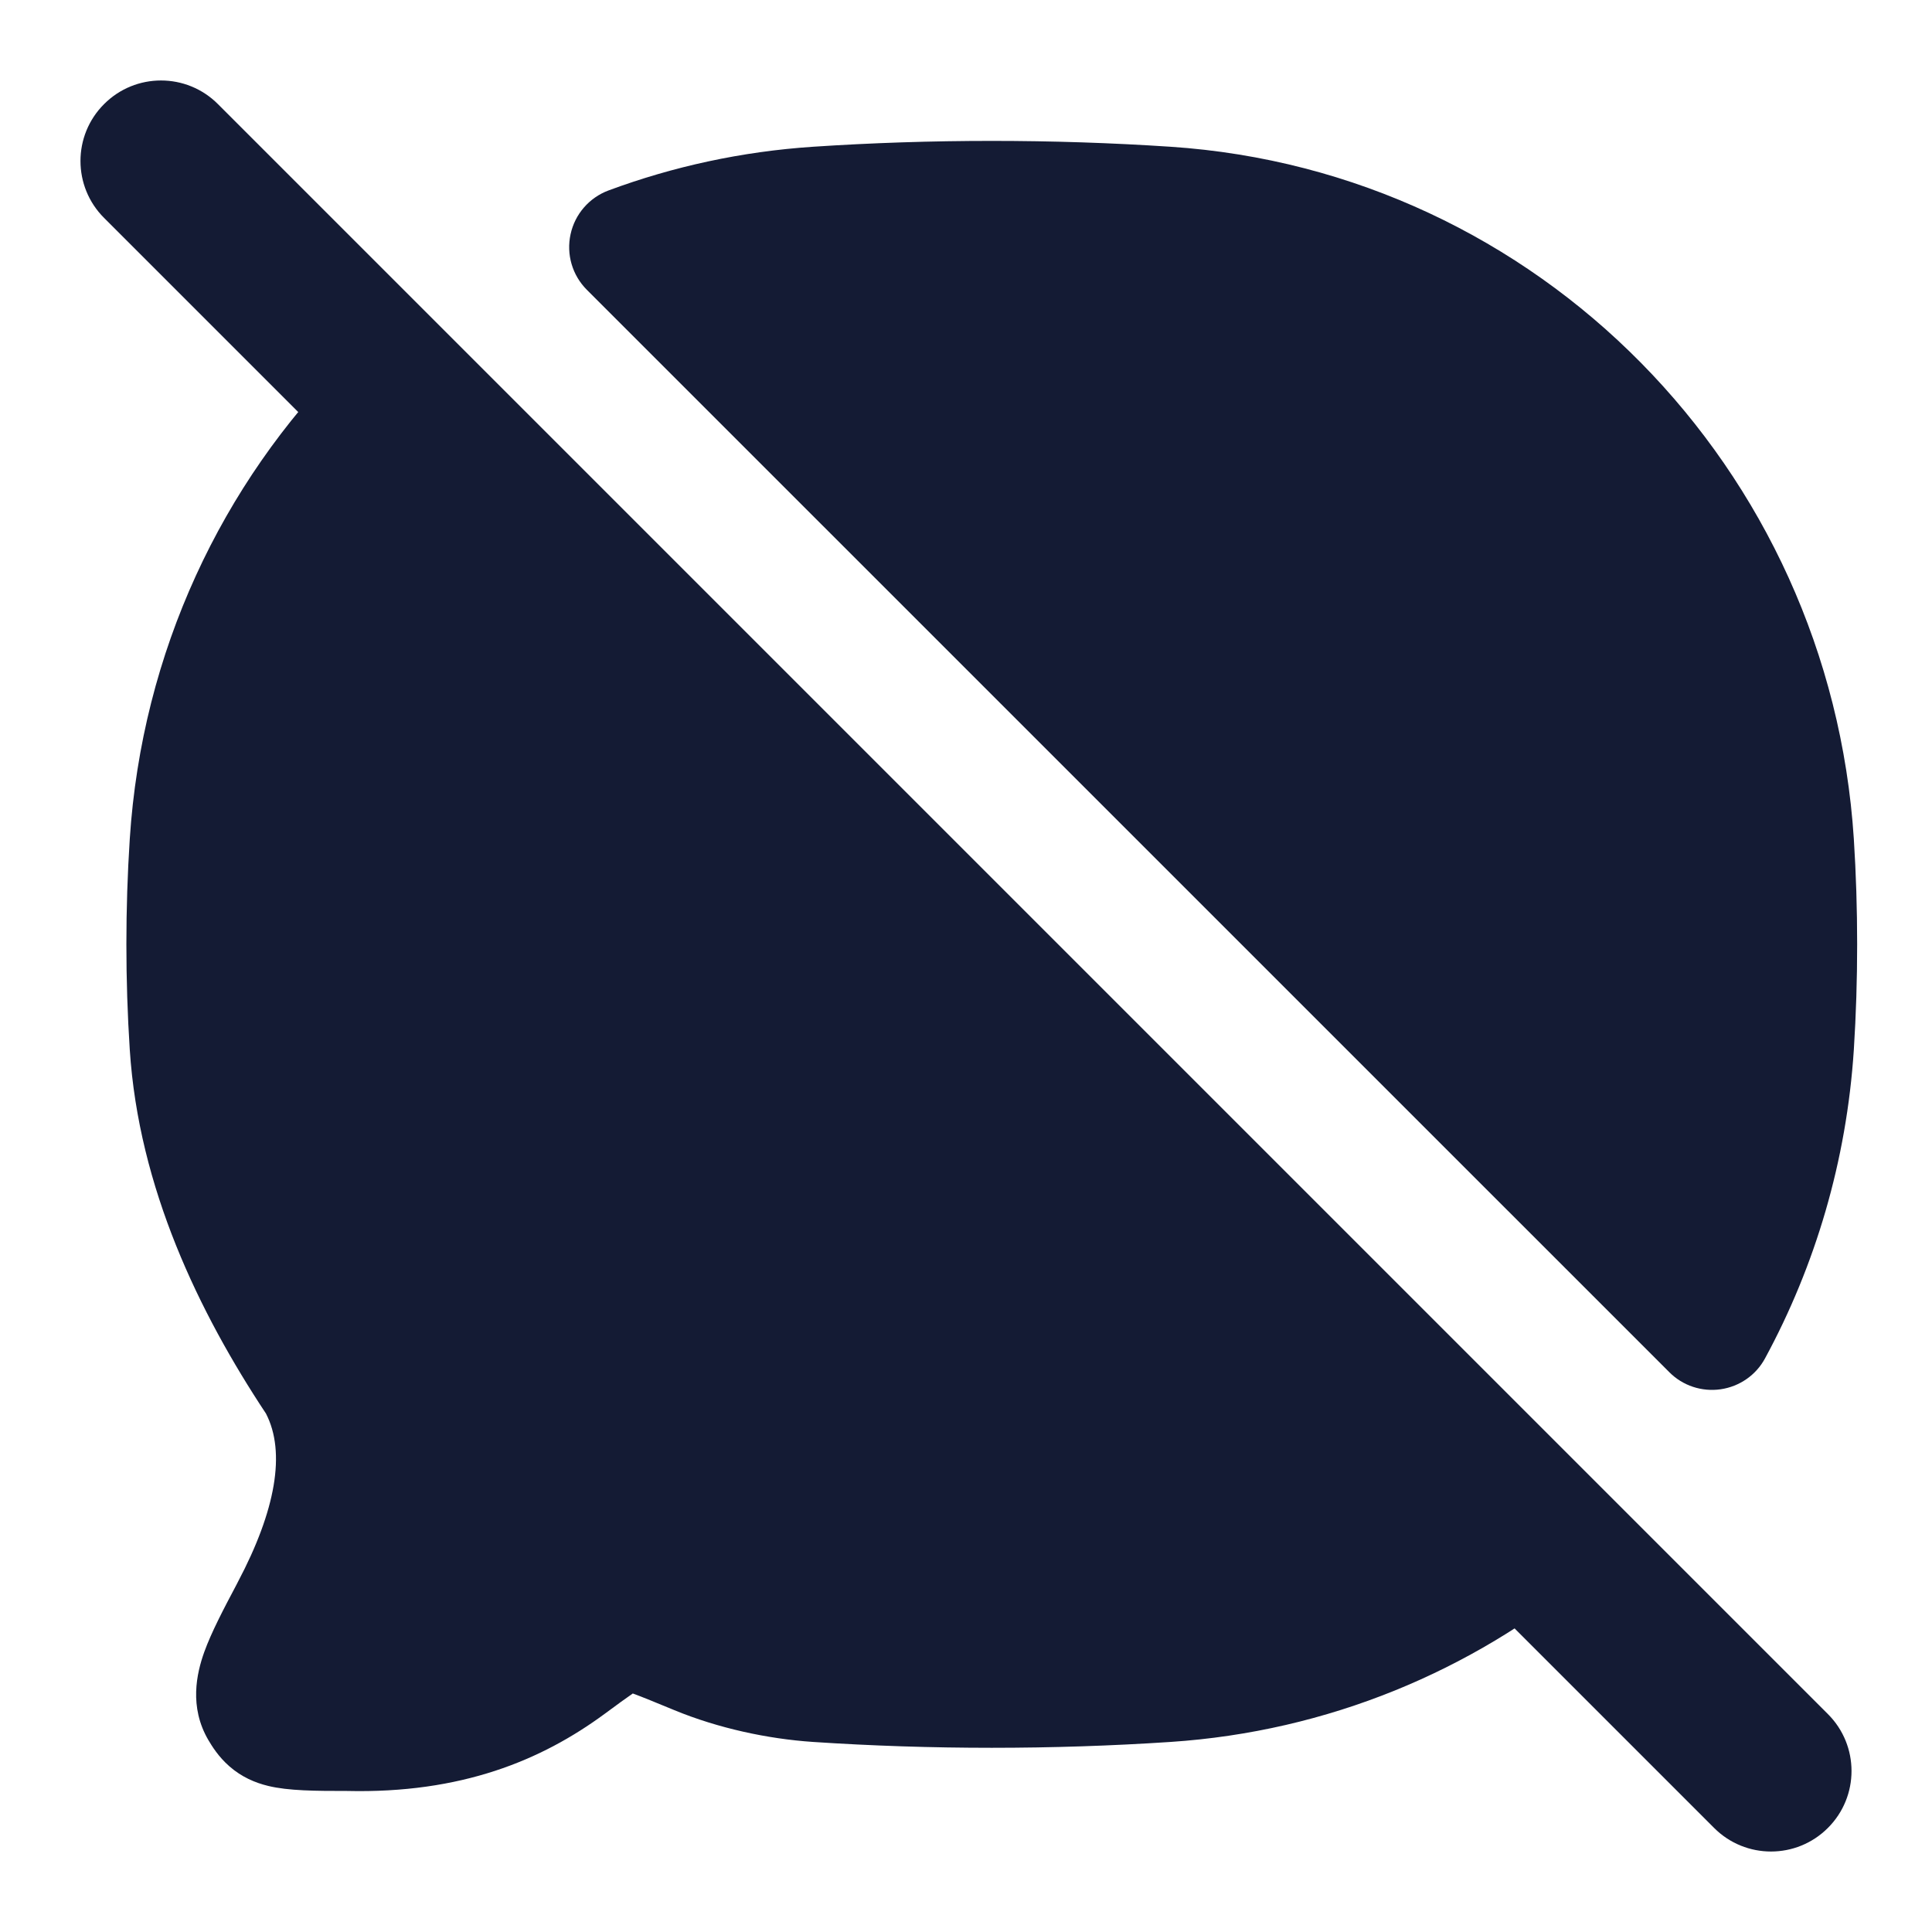 <svg width="24" height="24" viewBox="0 0 24 24" fill="none" xmlns="http://www.w3.org/2000/svg">
<path fill-rule="evenodd" clip-rule="evenodd" d="M1.293 1.293C1.683 0.902 2.317 0.902 2.707 1.293L22.707 21.293C23.098 21.683 23.098 22.317 22.707 22.707C22.317 23.098 21.683 23.098 21.293 22.707L1.293 2.707C0.902 2.317 0.902 1.683 1.293 1.293Z" fill="#141B34"/>
<path fill-rule="evenodd" clip-rule="evenodd" d="M10.1 1.823C11.557 1.726 13.08 1.726 14.541 1.823C19.107 2.126 22.731 5.813 23.029 10.422C23.084 11.285 23.084 12.177 23.029 13.039C22.939 14.422 22.55 15.723 21.926 16.874C21.814 17.082 21.609 17.224 21.375 17.258C21.141 17.292 20.904 17.214 20.737 17.046L7.29 3.6C7.109 3.419 7.033 3.159 7.088 2.909C7.142 2.66 7.32 2.455 7.559 2.366C8.359 2.069 9.213 1.882 10.1 1.823ZM4.292 4.47C4.582 4.18 5.052 4.176 5.346 4.462L19.75 18.462C19.902 18.611 19.985 18.817 19.976 19.03C19.968 19.242 19.869 19.442 19.705 19.578C18.282 20.757 16.497 21.509 14.541 21.639C13.08 21.736 11.557 21.736 10.1 21.639C9.535 21.601 8.92 21.468 8.379 21.245C8.141 21.147 7.979 21.08 7.861 21.037C7.779 21.093 7.671 21.172 7.514 21.288C6.723 21.871 5.726 22.281 4.311 22.248C3.924 22.248 3.583 22.247 3.33 22.185C3.169 22.146 3.002 22.075 2.851 21.943C2.713 21.823 2.632 21.689 2.588 21.615C2.347 21.203 2.443 20.786 2.537 20.523C2.626 20.276 2.779 19.985 2.936 19.689C2.943 19.675 2.95 19.661 2.957 19.648C3.424 18.764 3.553 18.042 3.304 17.56C2.472 16.304 1.723 14.756 1.612 13.039C1.556 12.177 1.556 11.285 1.612 10.422C1.762 8.098 2.758 6.009 4.292 4.47Z" fill="#141B34"/>
</svg>
